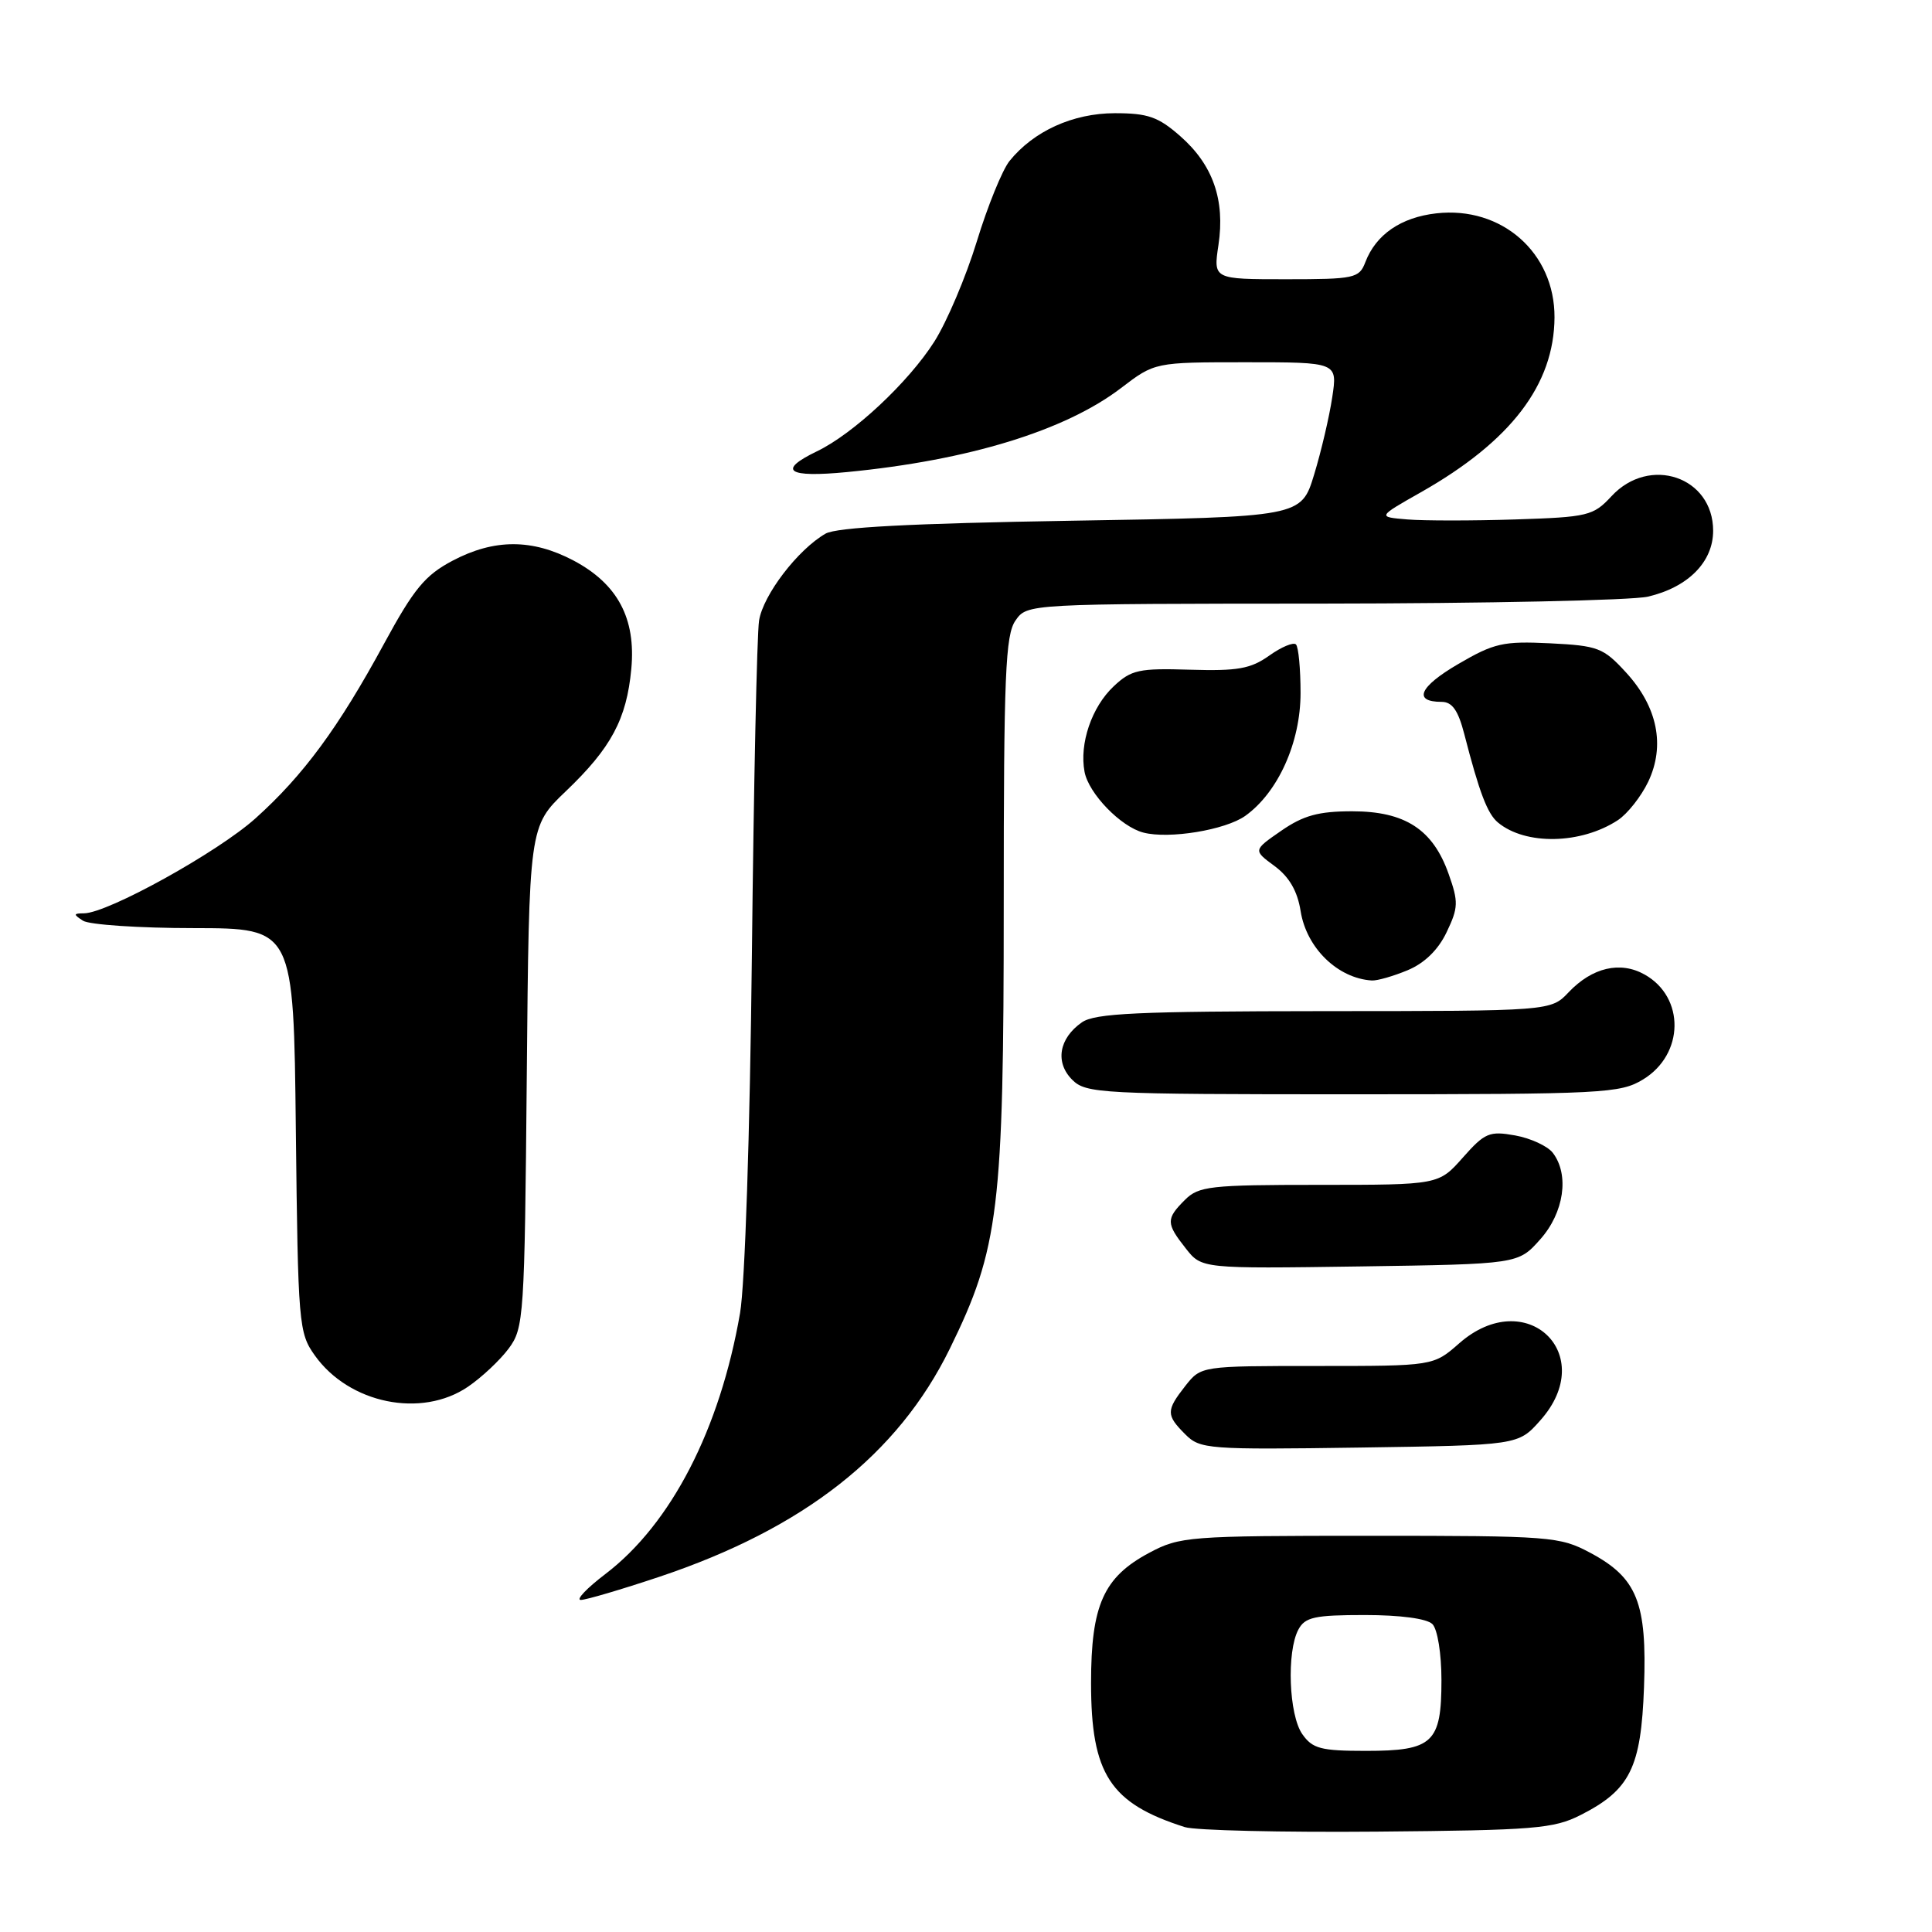 <?xml version="1.0" encoding="UTF-8" standalone="no"?>
<!DOCTYPE svg PUBLIC "-//W3C//DTD SVG 1.1//EN" "http://www.w3.org/Graphics/SVG/1.1/DTD/svg11.dtd" >
<svg xmlns="http://www.w3.org/2000/svg" xmlns:xlink="http://www.w3.org/1999/xlink" version="1.1" viewBox="0 0 256 256">
 <g >
 <path fill="currentColor"
d=" M 209.44 240.50 C 216.00 237.17 217.45 234.24 217.84 223.56 C 218.25 212.36 216.94 209.08 210.73 205.76 C 206.66 203.59 205.54 203.50 181.50 203.50 C 157.46 203.50 156.34 203.59 152.27 205.76 C 146.22 208.99 144.57 212.69 144.57 223.00 C 144.57 235.09 147.09 238.95 156.99 242.10 C 158.37 242.54 169.85 242.81 182.50 242.70 C 203.29 242.52 205.88 242.31 209.44 240.50 Z  M 87.35 208.94 C 106.51 202.53 118.97 192.75 125.85 178.72 C 132.37 165.42 133.00 160.25 133.00 119.76 C 133.00 89.42 133.22 84.13 134.56 82.22 C 136.11 80.00 136.11 80.00 175.31 79.98 C 196.86 79.96 216.23 79.55 218.35 79.06 C 223.67 77.82 227.00 74.47 227.00 70.33 C 227.00 63.18 218.57 60.31 213.53 65.75 C 211.12 68.35 210.43 68.52 200.74 68.83 C 195.11 69.01 188.70 69.01 186.50 68.83 C 182.50 68.50 182.50 68.50 188.27 65.23 C 200.20 58.47 205.93 50.97 205.98 42.06 C 206.02 33.49 198.98 27.29 190.32 28.27 C 185.63 28.80 182.31 31.08 180.91 34.75 C 180.10 36.87 179.48 37.00 170.41 37.00 C 160.77 37.00 160.77 37.00 161.45 32.47 C 162.35 26.50 160.72 21.84 156.40 18.05 C 153.48 15.48 152.11 15.00 147.72 15.00 C 142.16 15.01 136.96 17.37 133.76 21.34 C 132.81 22.53 130.86 27.32 129.43 32.00 C 128.00 36.67 125.47 42.64 123.80 45.27 C 120.37 50.66 113.08 57.48 108.25 59.80 C 102.94 62.36 104.34 63.32 112.25 62.55 C 128.36 60.99 141.15 57.06 148.54 51.42 C 153.02 48.00 153.02 48.00 165.12 48.00 C 177.23 48.00 177.23 48.00 176.53 52.63 C 176.15 55.18 175.07 59.80 174.13 62.88 C 172.42 68.50 172.42 68.50 141.96 69.00 C 120.76 69.35 110.86 69.87 109.39 70.71 C 105.72 72.82 101.12 78.83 100.58 82.23 C 100.30 84.03 99.87 103.95 99.63 126.50 C 99.37 150.23 98.71 170.24 98.06 174.00 C 95.39 189.39 88.94 201.90 80.25 208.54 C 77.75 210.44 76.27 212.00 76.96 212.00 C 77.64 212.00 82.32 210.62 87.35 208.94 Z  M 204.08 188.23 C 211.92 179.46 202.22 170.21 193.35 178.00 C 189.93 181.00 189.93 181.00 174.54 181.00 C 159.15 181.00 159.15 181.00 157.07 183.63 C 154.50 186.91 154.50 187.50 157.06 190.06 C 159.02 192.02 160.04 192.10 180.14 191.81 C 201.17 191.50 201.17 191.50 204.08 188.23 Z  M 62.01 183.75 C 63.83 182.51 66.26 180.23 67.41 178.68 C 69.42 175.97 69.51 174.53 69.80 142.68 C 70.10 109.50 70.10 109.50 74.98 104.84 C 80.98 99.11 83.03 95.29 83.65 88.64 C 84.28 81.94 81.84 77.37 75.99 74.27 C 70.51 71.38 65.47 71.39 59.96 74.30 C 56.31 76.23 54.84 78.02 50.88 85.31 C 44.87 96.39 40.20 102.74 33.86 108.43 C 28.88 112.91 14.30 120.99 11.13 121.02 C 9.71 121.03 9.70 121.16 11.00 122.00 C 11.82 122.53 18.44 122.98 25.70 122.98 C 38.91 123.00 38.91 123.00 39.20 149.75 C 39.49 175.53 39.58 176.61 41.72 179.61 C 46.27 185.99 55.84 187.95 62.01 183.75 Z  M 204.08 164.23 C 207.25 160.69 207.98 155.65 205.75 152.75 C 205.06 151.86 202.82 150.82 200.76 150.45 C 197.35 149.84 196.74 150.10 193.83 153.39 C 190.63 157.00 190.63 157.00 174.82 157.00 C 160.33 157.00 158.83 157.17 157.00 159.00 C 154.49 161.51 154.50 162.10 157.12 165.42 C 159.23 168.11 159.23 168.11 180.20 167.81 C 201.17 167.50 201.17 167.50 204.08 164.23 Z  M 217.72 143.03 C 223.18 139.70 223.29 132.14 217.92 129.13 C 214.70 127.32 210.98 128.19 207.86 131.47 C 205.50 133.97 205.50 133.97 175.47 133.98 C 150.70 134.00 145.08 134.26 143.35 135.47 C 140.31 137.59 139.78 140.78 142.07 143.07 C 143.90 144.90 145.78 145.00 179.25 145.00 C 212.53 144.99 214.68 144.88 217.72 143.03 Z  M 186.52 128.56 C 188.77 127.62 190.58 125.85 191.69 123.51 C 193.24 120.27 193.27 119.51 191.95 115.80 C 189.87 109.90 186.17 107.50 179.18 107.50 C 174.71 107.50 172.71 108.05 169.77 110.08 C 166.04 112.66 166.04 112.66 168.88 114.75 C 170.83 116.19 171.92 118.07 172.34 120.73 C 173.12 125.62 177.26 129.64 181.78 129.92 C 182.49 129.96 184.62 129.35 186.52 128.56 Z  M 214.37 108.68 C 215.65 107.84 217.46 105.54 218.40 103.58 C 220.67 98.79 219.63 93.66 215.47 89.12 C 212.45 85.82 211.76 85.56 205.36 85.24 C 199.18 84.94 197.98 85.21 193.22 87.99 C 188.06 91.00 187.19 93.00 191.02 93.00 C 192.42 93.00 193.21 94.12 194.02 97.25 C 196.02 105.02 197.09 107.83 198.49 108.99 C 202.14 112.02 209.48 111.88 214.37 108.68 Z  M 165.00 108.11 C 169.35 105.00 172.33 98.38 172.33 91.83 C 172.33 88.63 172.06 85.73 171.72 85.39 C 171.39 85.06 169.79 85.72 168.17 86.88 C 165.72 88.62 163.98 88.93 157.69 88.74 C 150.92 88.53 149.90 88.75 147.58 90.93 C 144.65 93.68 143.00 98.54 143.71 102.28 C 144.26 105.16 148.51 109.55 151.50 110.32 C 154.90 111.21 162.37 109.98 165.00 108.11 Z  M 172.56 229.78 C 170.78 227.24 170.47 218.87 172.04 215.93 C 172.92 214.28 174.18 214.00 180.84 214.00 C 185.54 214.00 189.07 214.47 189.80 215.20 C 190.48 215.88 191.00 219.12 191.00 222.63 C 191.00 230.94 189.87 232.00 180.99 232.00 C 175.02 232.00 173.91 231.71 172.56 229.78 Z "/>
</g>
</svg>